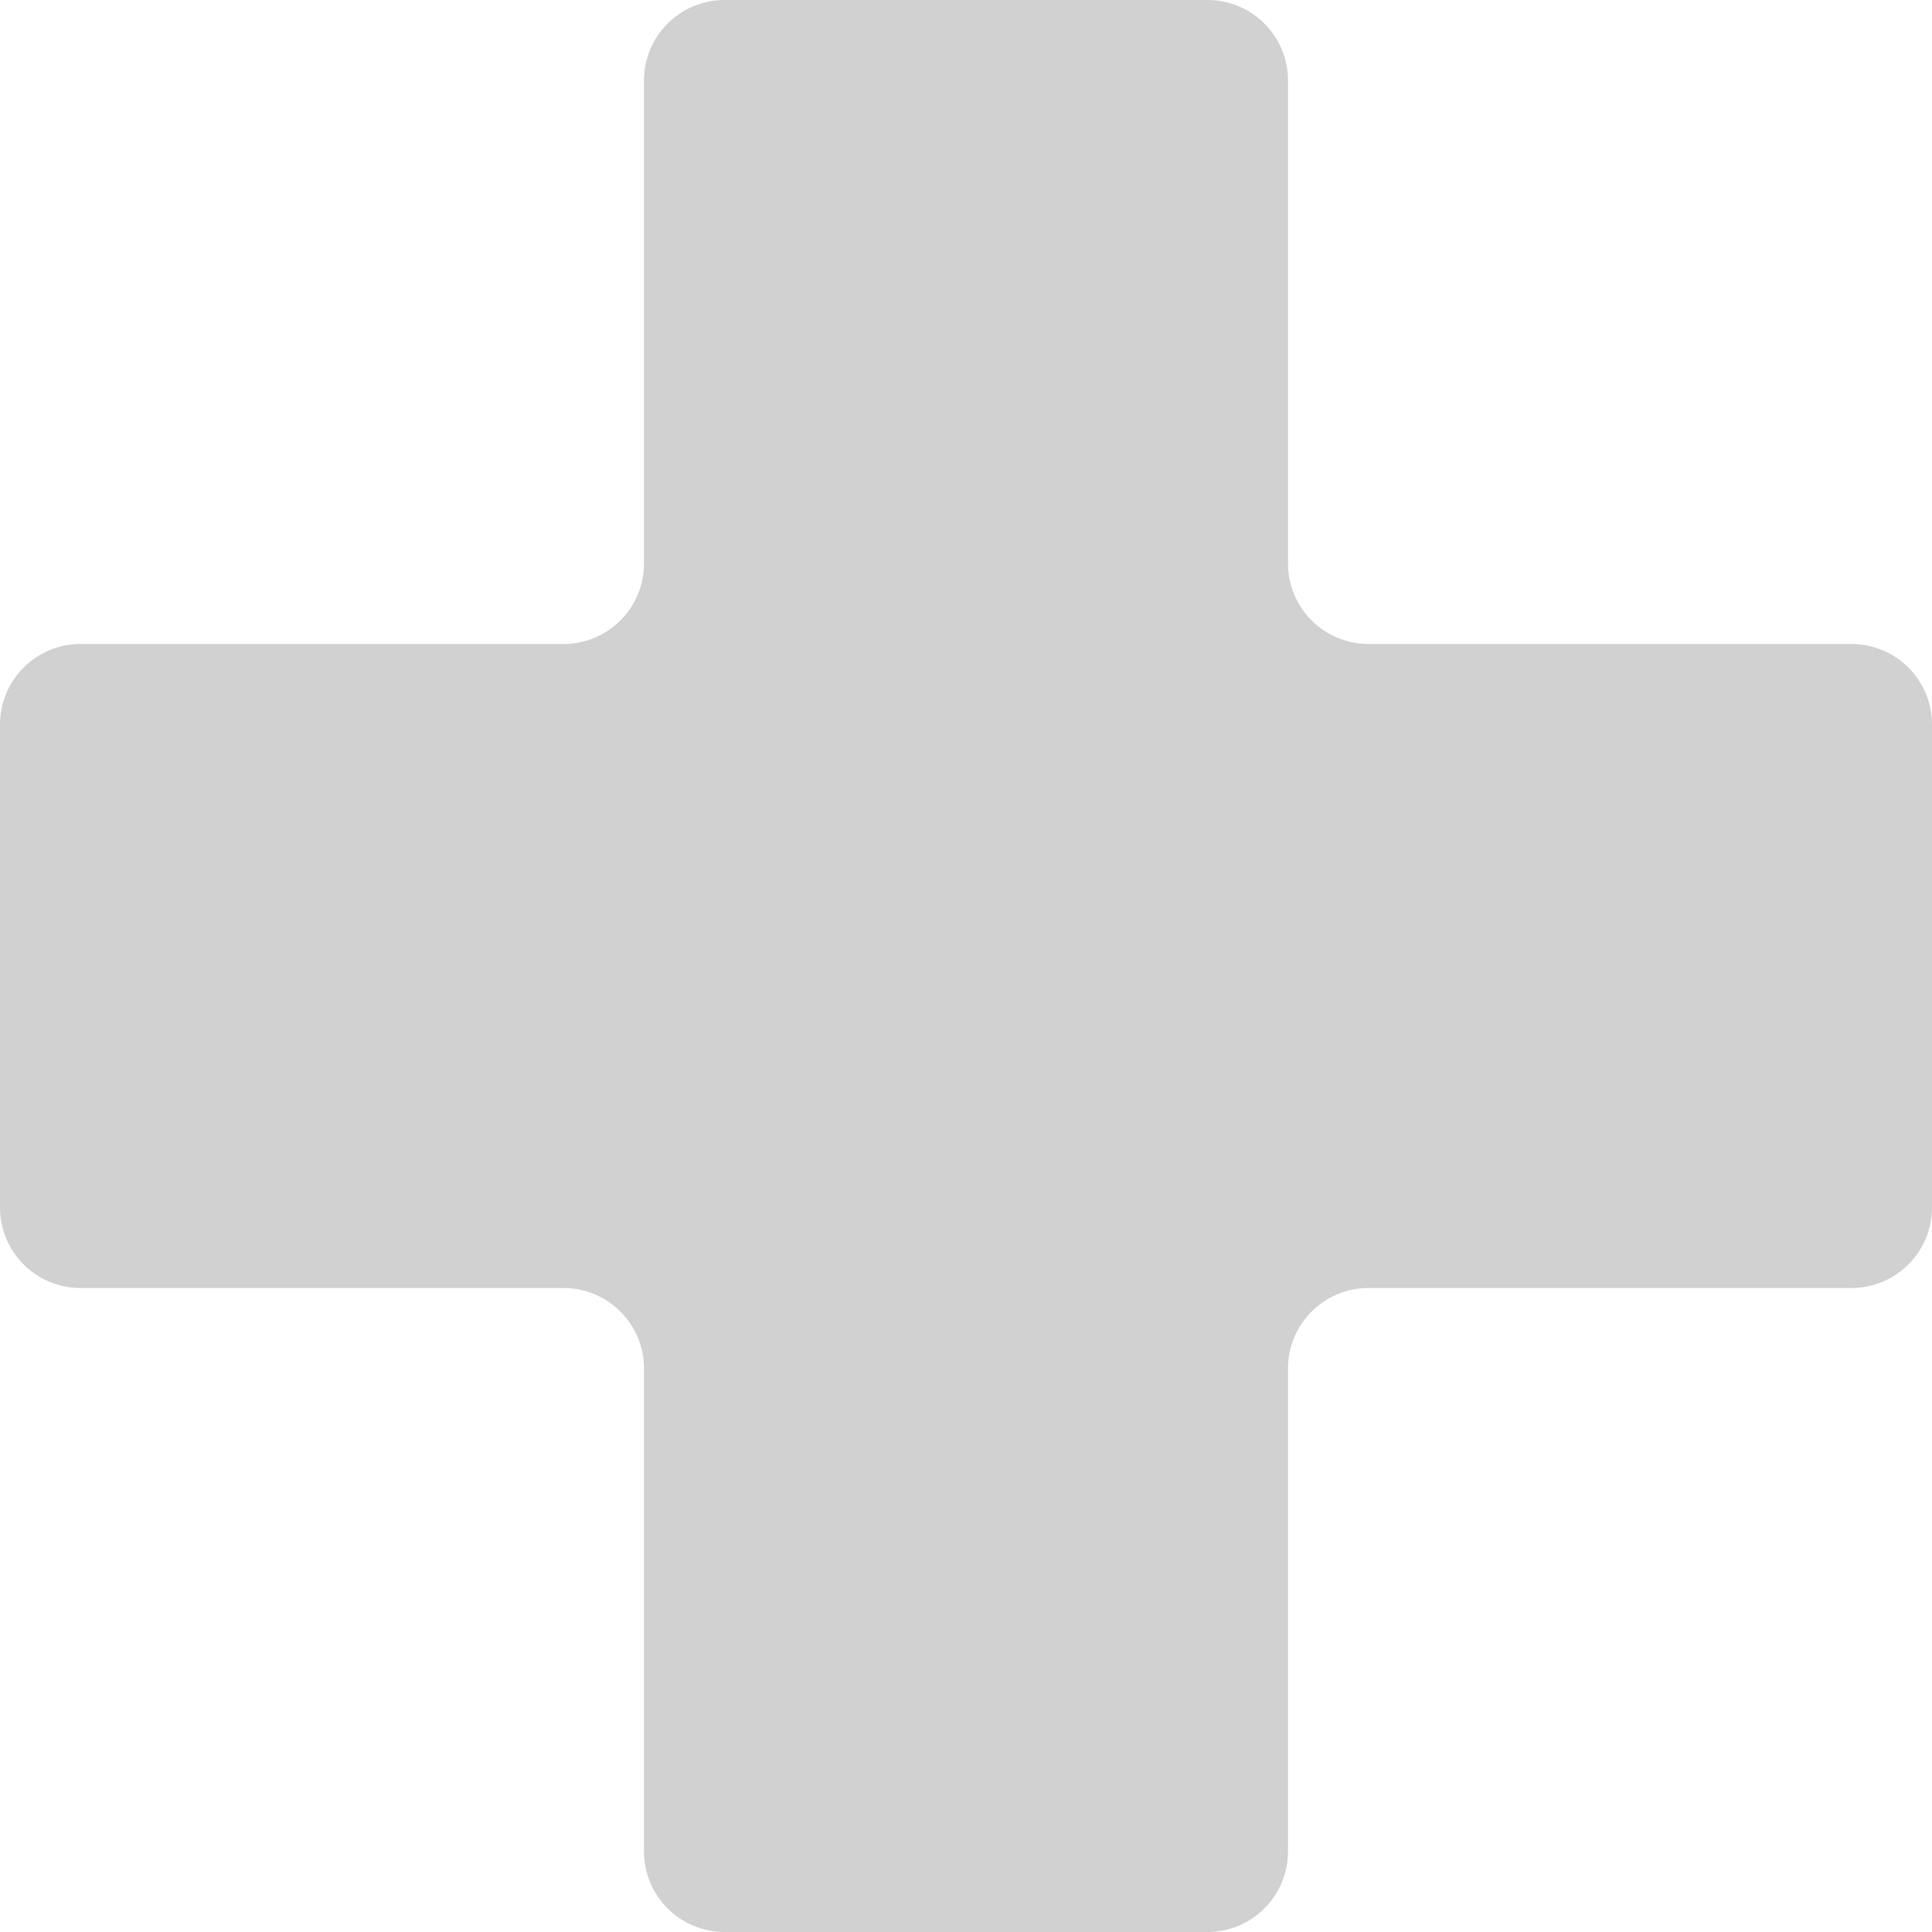 <svg width="12" height="12" viewBox="0 0 12 12" fill="none" xmlns="http://www.w3.org/2000/svg">
<path fill-rule="evenodd" clip-rule="evenodd" d="M8 0.5C8 0.224 7.776 0 7.5 0L4.5 0C4.224 0 4 0.224 4 0.5V3.5C4 3.776 3.776 4 3.5 4H0.5C0.224 4 0 4.224 0 4.5L0 7.5C0 7.776 0.224 8 0.5 8H3.5C3.776 8 4 8.224 4 8.5V11.5C4 11.776 4.224 12 4.5 12H7.5C7.776 12 8 11.776 8 11.5V8.5C8 8.224 8.224 8 8.5 8H11.5C11.776 8 12 7.776 12 7.5V4.5C12 4.224 11.776 4 11.5 4H8.5C8.224 4 8 3.776 8 3.5V0.5Z" fill="#D1D1D1"/>
</svg>
